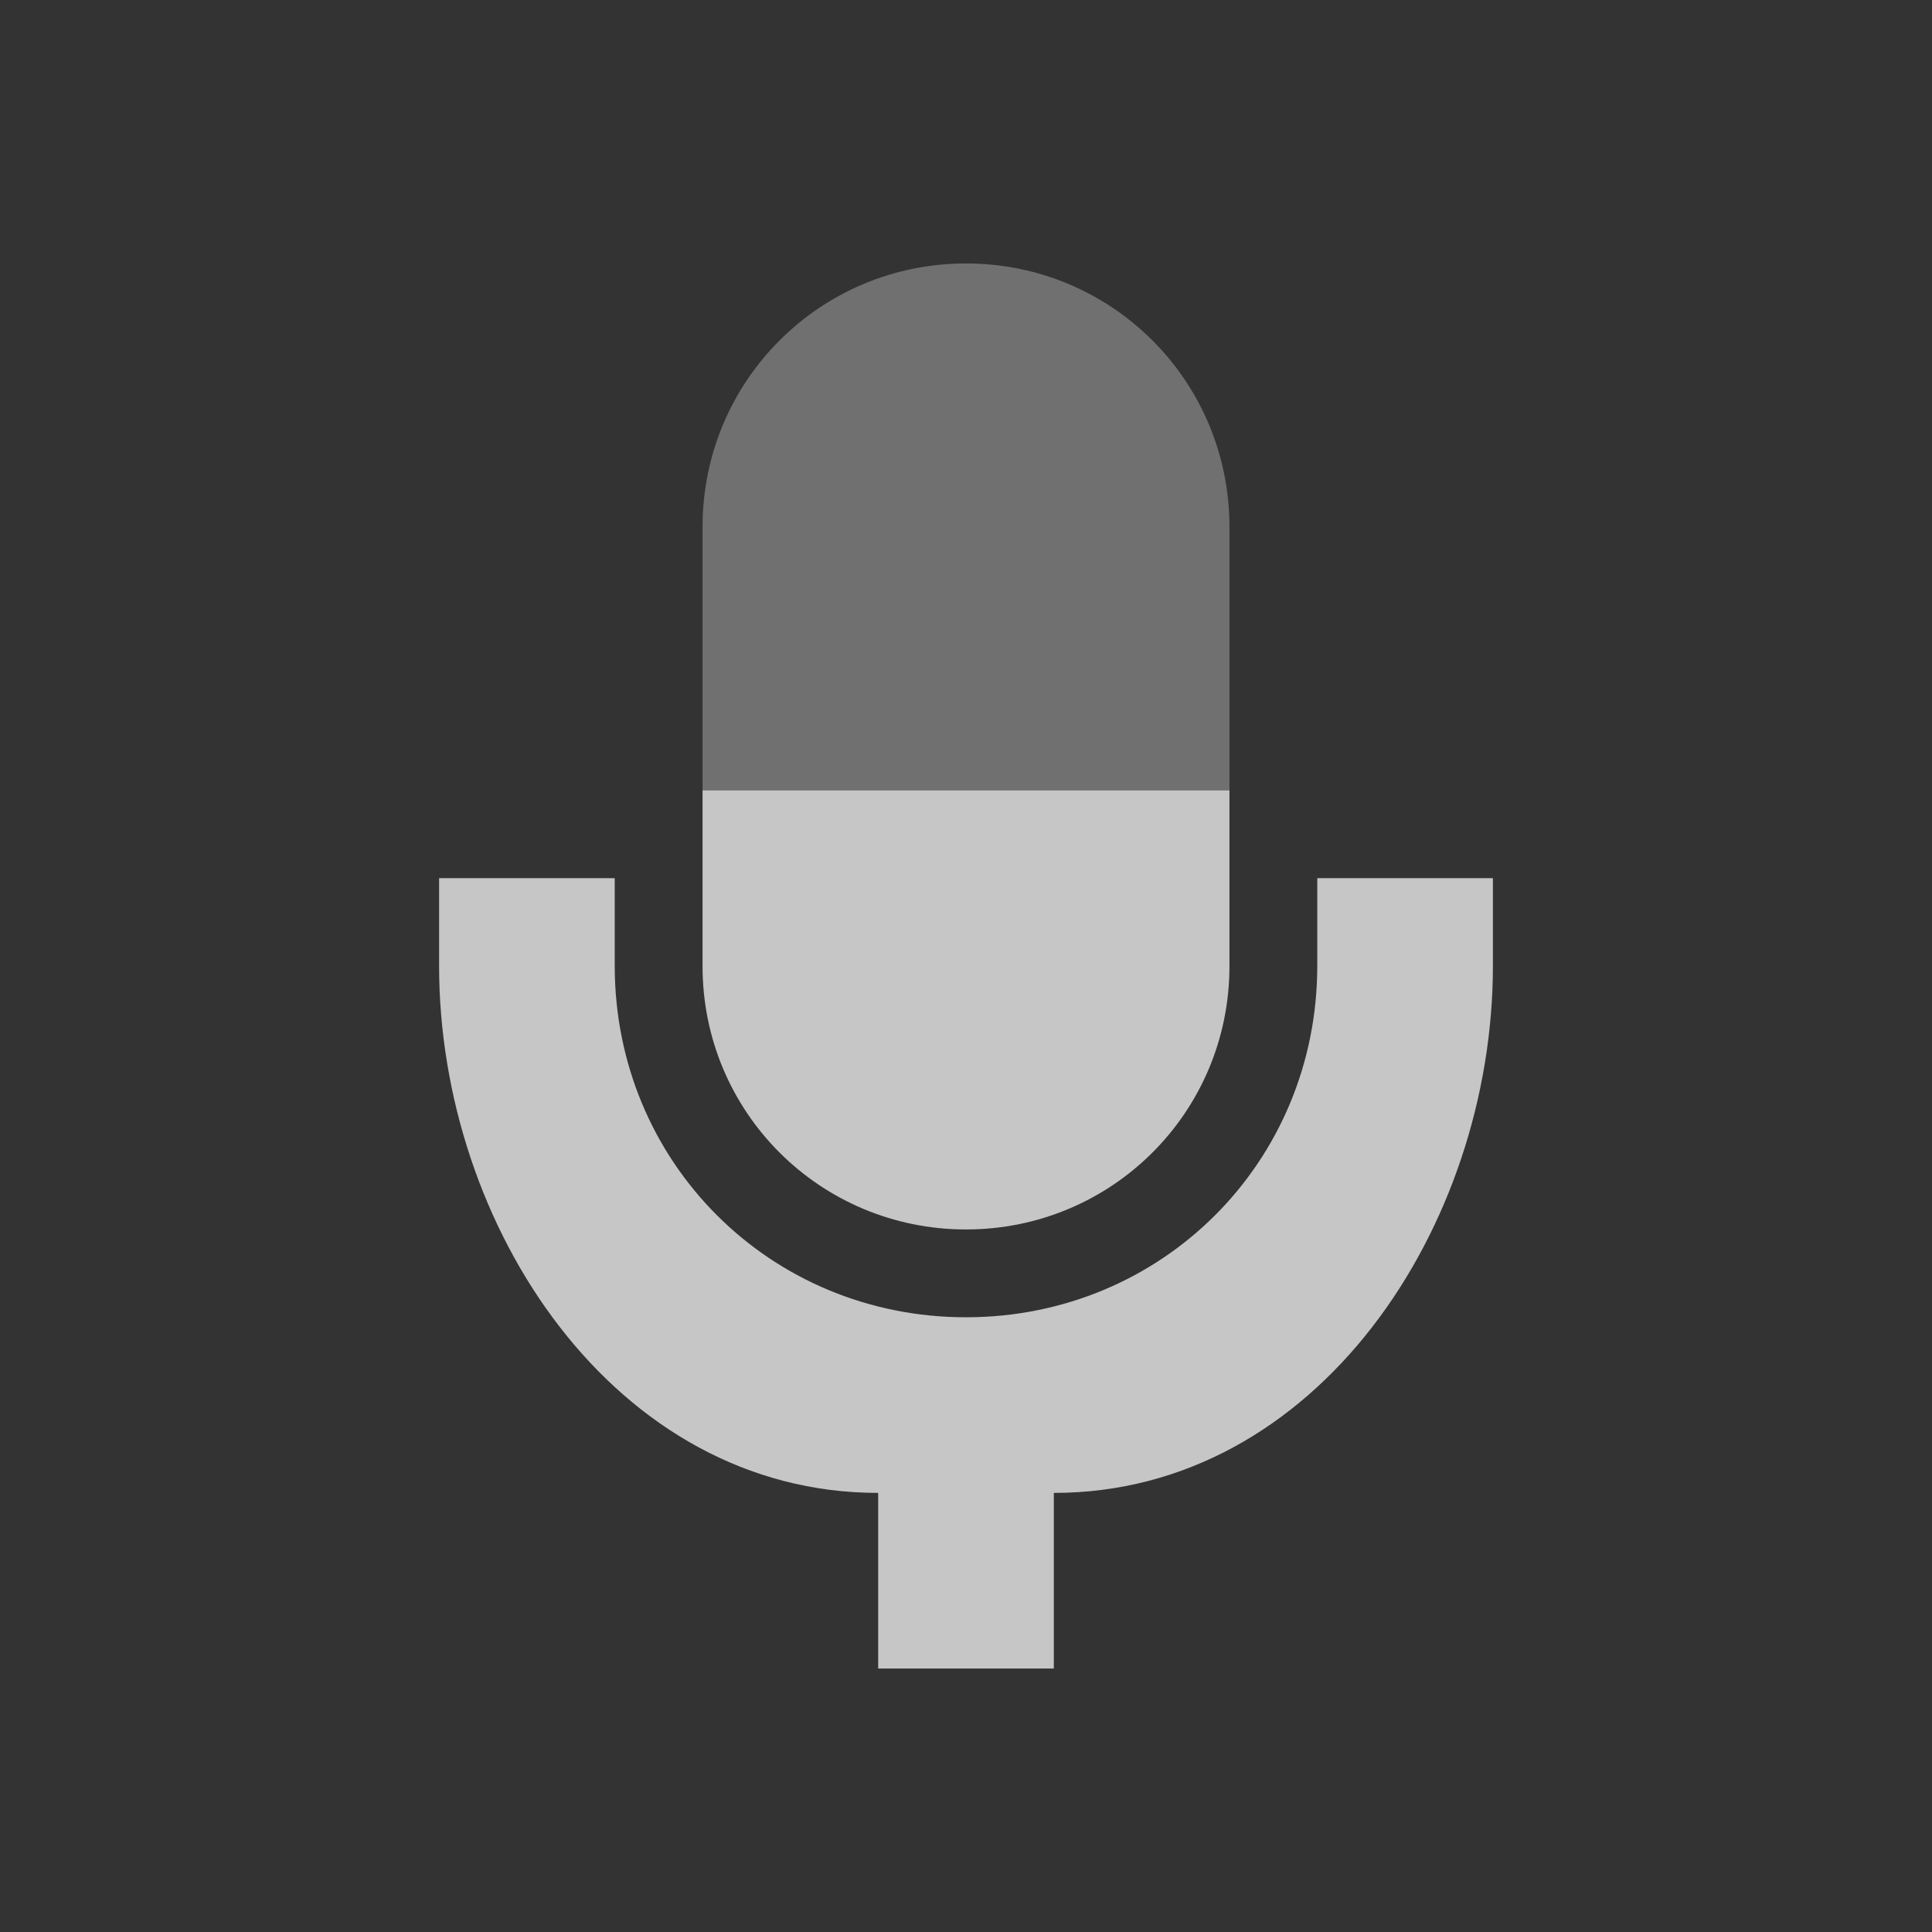 <?xml version="1.0" encoding="UTF-8" standalone="no"?>
<!-- Created with Inkscape (http://www.inkscape.org/) -->

<svg
   xmlns:dc="http://purl.org/dc/elements/1.1/"
   xmlns:cc="http://creativecommons.org/ns#"
   xmlns:rdf="http://www.w3.org/1999/02/22-rdf-syntax-ns#"
   xmlns:svg="http://www.w3.org/2000/svg"
   xmlns="http://www.w3.org/2000/svg"
   xmlns:sodipodi="http://sodipodi.sourceforge.net/DTD/sodipodi-0.dtd"
   xmlns:inkscape="http://www.inkscape.org/namespaces/inkscape"
   id="svg7384"
   style="enable-background:new"
   height="22"
   width="22"
   version="1.1"
   inkscape:version="0.91 r13725"
   sodipodi:docname="mic-volume-medium.svg">
  <rect width="100%" height="100%" fill="#333333" stroke="none"/>
  <sodipodi:namedview
     pagecolor="#ffacff"
     bordercolor="#666666"
     borderopacity="1"
     objecttolerance="10"
     gridtolerance="10"
     guidetolerance="10"
     inkscape:pageopacity="0"
     inkscape:pageshadow="2"
     inkscape:window-width="1600"
     inkscape:window-height="849"
     id="namedview10"
     showgrid="false"
     inkscape:zoom="17.31"
     inkscape:cx="-10.553509"
     inkscape:cy="10.012072"
     inkscape:window-x="0"
     inkscape:window-y="0"
     inkscape:window-maximized="1"
     inkscape:current-layer="svg7384">
    <inkscape:grid
       type="xygrid"
       id="grid4192" />
  </sodipodi:namedview>
  <title
     id="title8473">Paper Symbolic Icon Theme</title>
  <defs
     id="defs7386" />
  <g
     id="g4137"
     transform="translate(3,3)">
    <path
       sodipodi:nodetypes="cssscc"
       id="path4186"
       d="m 5,6 0,2.002 c 0,1.662 1.338,2.998 3,2.998 C 9.662,11 11,9.664 11,8.002 L 11,6 Z"
       style="color:#bebebe;opacity:0.72;fill:#ffffff;fill-opacity:1"
       inkscape:connector-curvature="0" />
    <path
       sodipodi:nodetypes="csccccsccsssccc"
       style="color:#bebebe;opacity:0.72;fill:#ffffff;fill-opacity:1"
       d="M 2,7 2,7.998 C 2,10.965 4,14 7,14 l 0,2 2,0 0,-2 c 3,0 5,-3.035 5,-6.002 L 14,7 12,7 12,7.998 C 12,10.233 10.233,12 8,12 5.767,12 4,10.233 4,7.998 L 4,7 2,7 Z"
       id="path4150"
       inkscape:connector-curvature="0" />
    <path
       id="path4234"
       d="M 8,0 C 6.338,0 5,1.338 5,3 l 0,3 6,0 0,-3 C 11,1.338 9.662,0 8,0 Z"
       style="color:#bebebe;opacity:0.3;fill:#ffffff;fill-opacity:1"
       inkscape:connector-curvature="0" />
  </g>
</svg>
